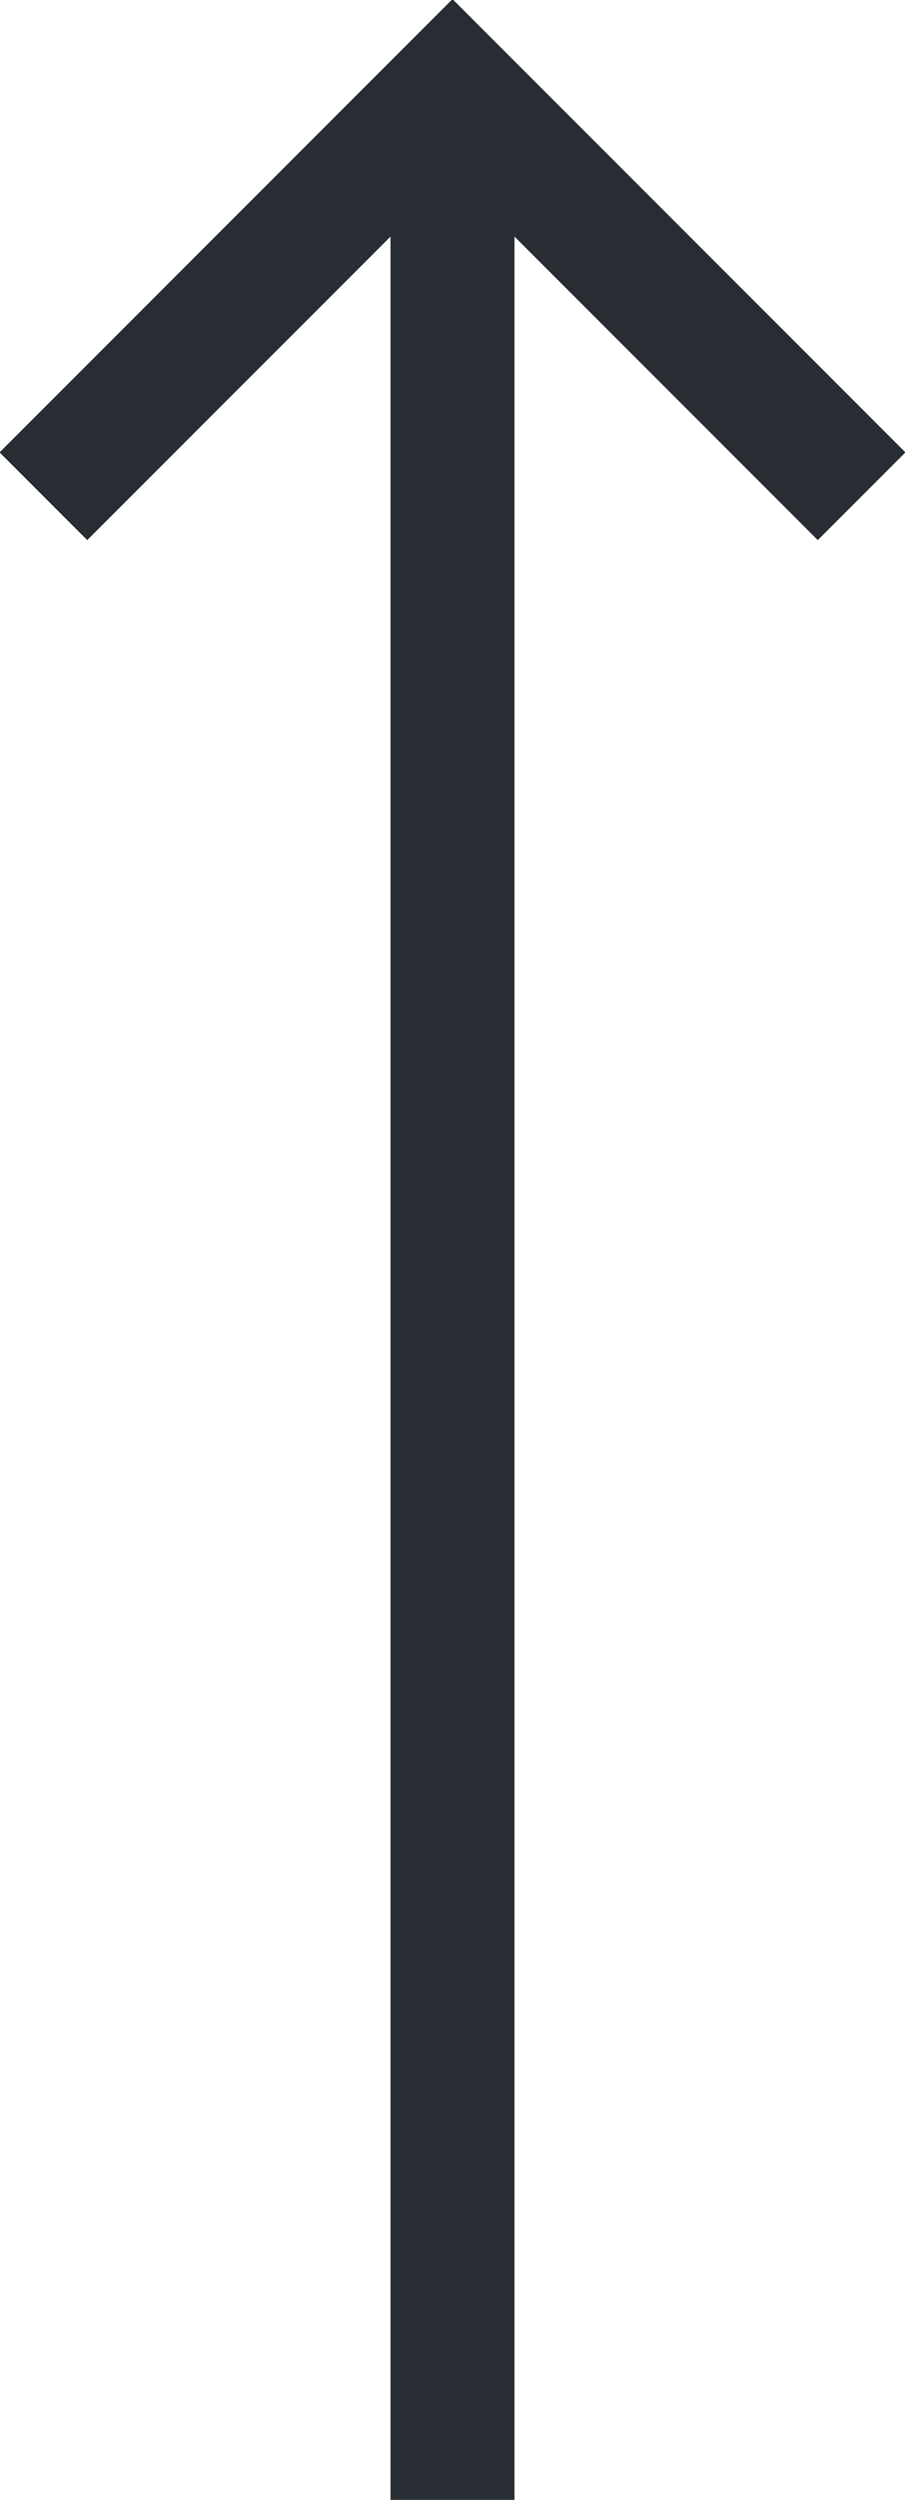<?xml version="1.0" encoding="utf-8"?>
<!-- Generator: Adobe Illustrator 21.1.0, SVG Export Plug-In . SVG Version: 6.00 Build 0)  -->
<svg version="1.1" id="Layer_1" xmlns="http://www.w3.org/2000/svg" xmlns:xlink="http://www.w3.org/1999/xlink" x="0px" y="0px"
	 viewBox="0 0 14.6 40.3" style="enable-background:new 0 0 14.6 40.3;" xml:space="preserve">
<style type="text/css">
	.st0{fill:none;stroke:#282D33;stroke-width:2;}
</style>
<g>
	<line class="st0" x1="7.3" y1="40.3" x2="7.3" y2="1.4"/>
	<polyline class="st0" points="13.9,8 7.3,1.4 0.7,8 	"/>
</g>
</svg>
